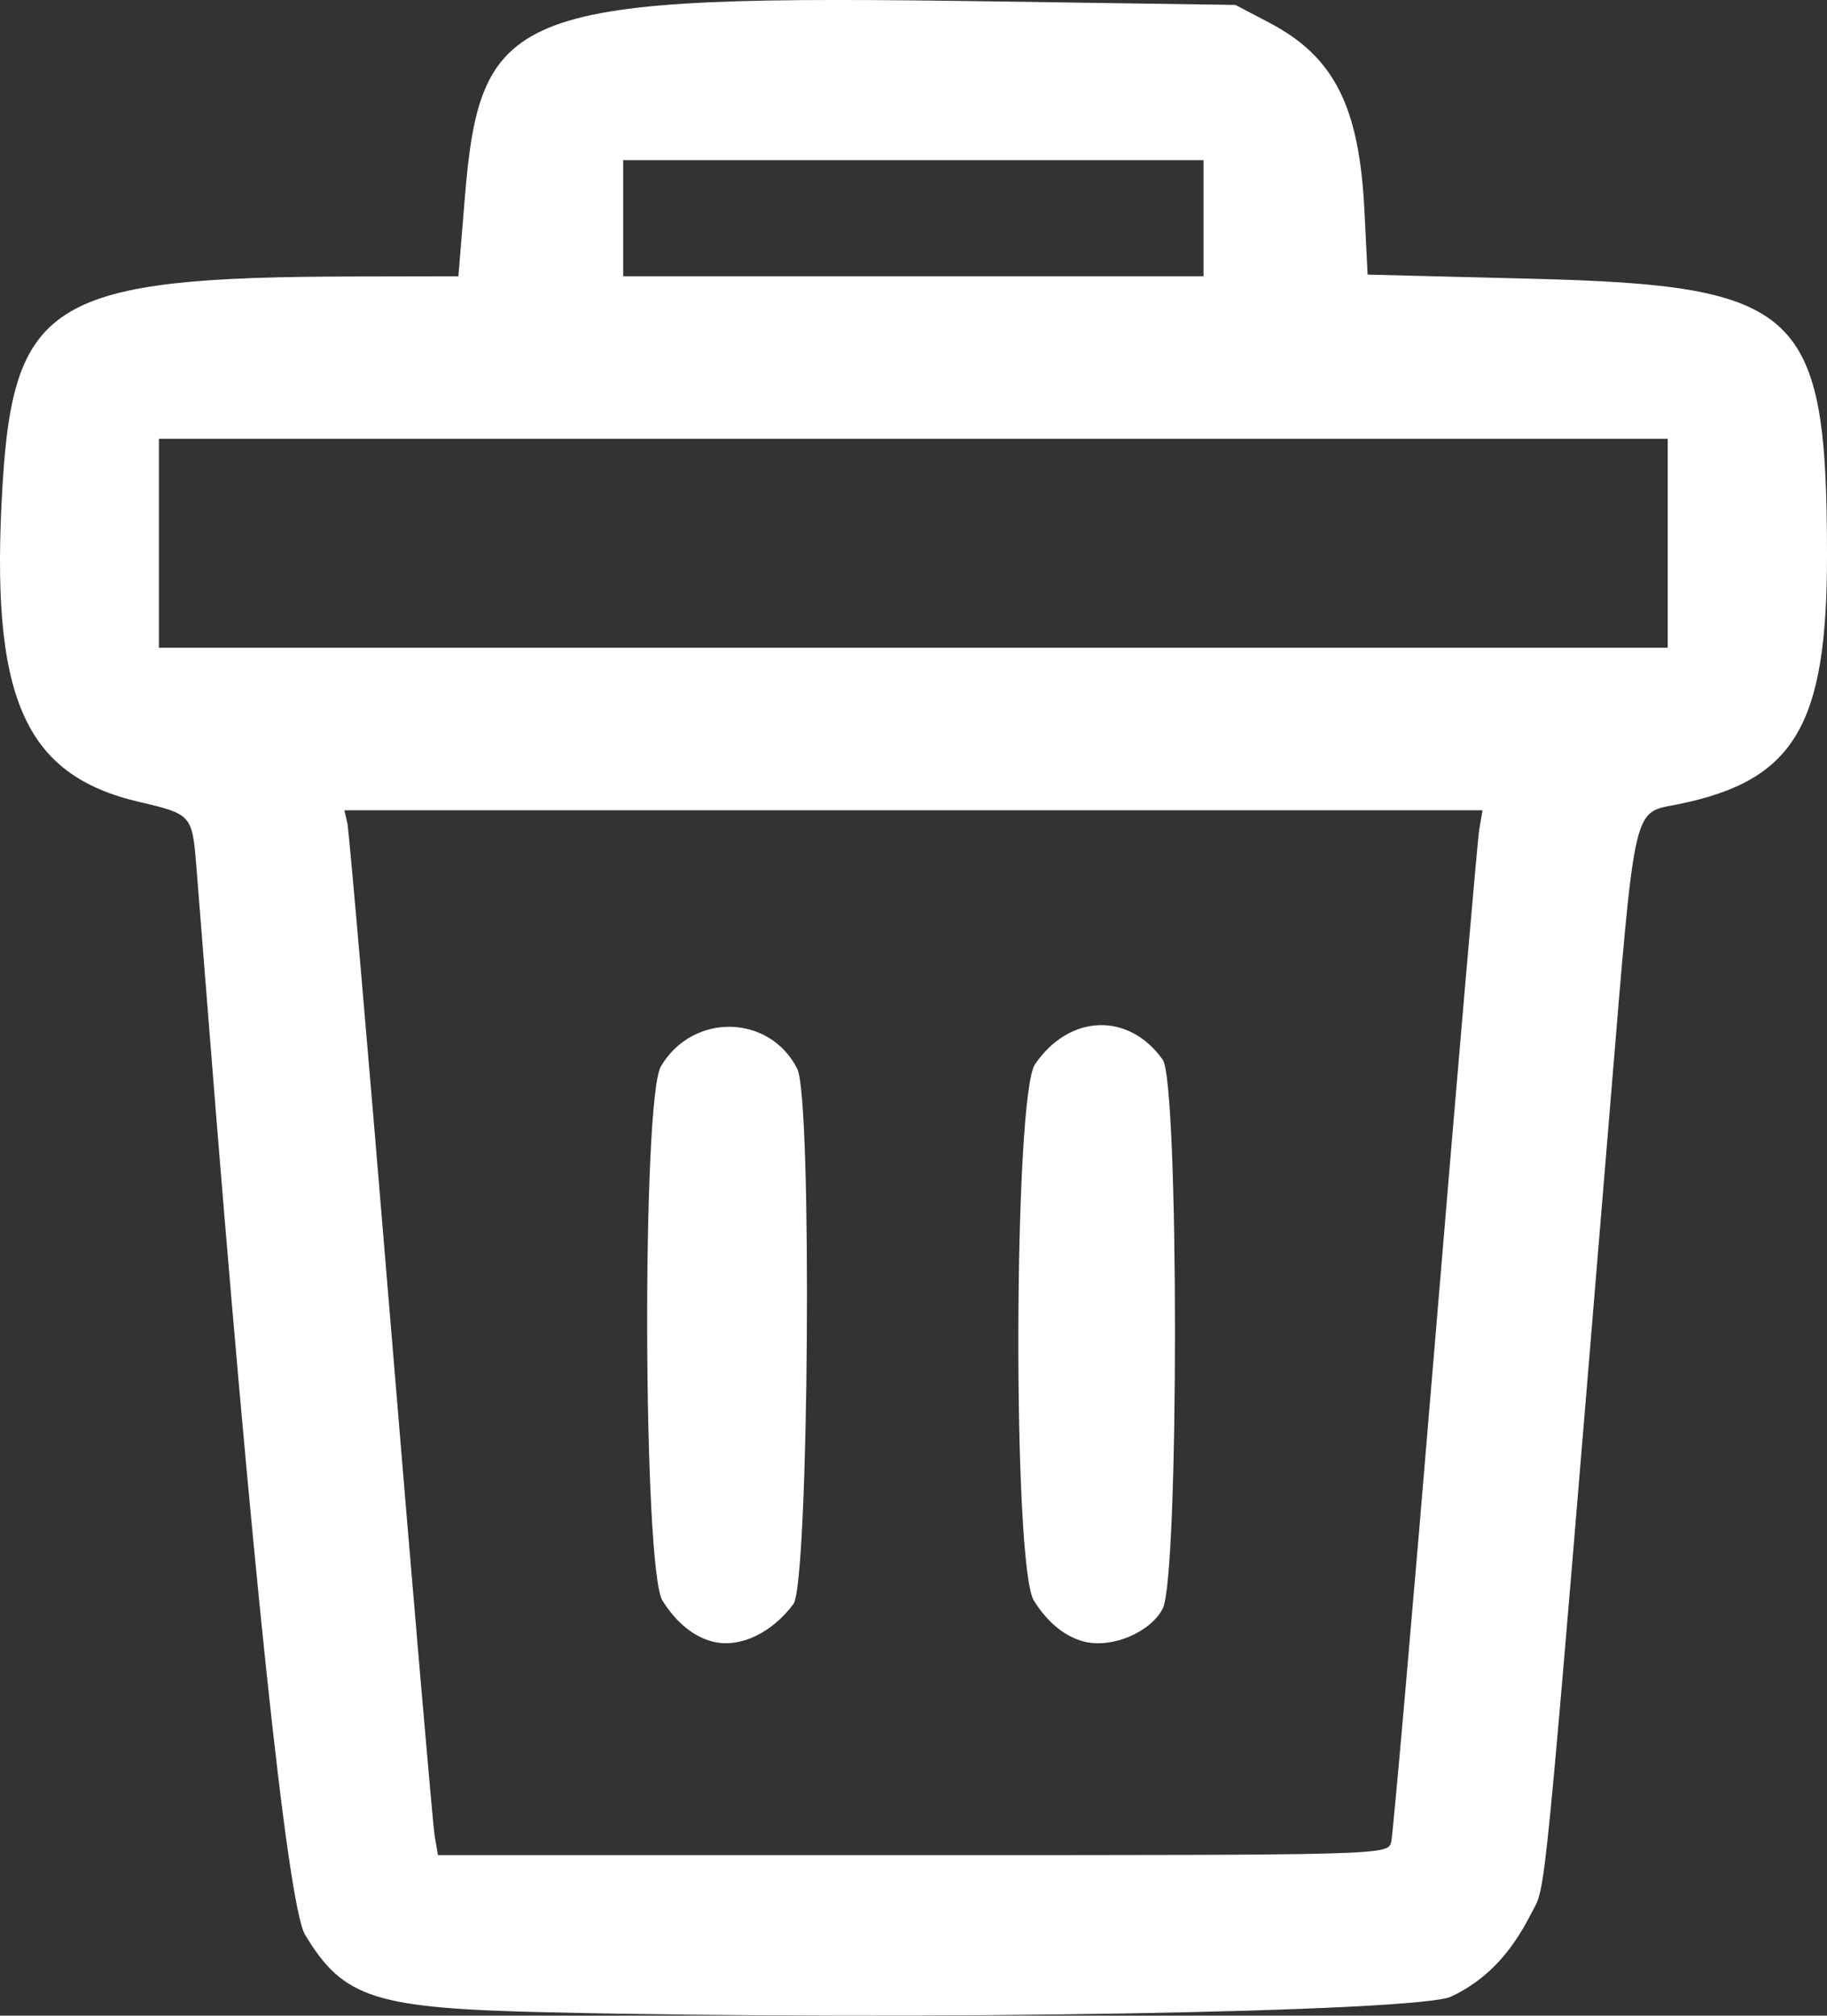 <svg version="1.1" viewBox="0 0 314.83 347.26" xmlns="http://www.w3.org/2000/svg">
  <rect x="0" y="0" width="314.83" height="347.26" fill="#333333" stroke="none"/>
  <g transform="translate(-5.356 -7.424)">
    <path d="m99.742 354.11c-29.914-0.686-35.189-2.374-41.823-13.377-3.022-5.013-9.299-64.51-16.638-157.71-0.845-10.725-1.797-22.737-2.118-26.694-0.684-8.451-0.887-8.674-9.749-10.73-20.035-4.646-25.851-18.158-23.605-54.846 1.925-31.462 8.939-35.601 60.484-35.697l18.052-0.034 1.095-13.337c2.722-33.158 8.282-35.23 91.302-34.018l41.5 0.606 5.825 3.054c11.179 5.861 15.511 14.389 16.404 32.3l0.554 11.105 28.536 0.72c46.067 1.163 50.593 5.415 50.626 47.57 0.024 29.44-5.604 38.876-25.618 42.954-7.98 1.626-7.353-1.167-11.806 52.604-11.77 142.14-10.902 133.27-13.57 138.54-3.545 6.996-7.872 11.484-13.769 14.279-5.639 2.673-91.856 4.173-155.68 2.709zm145.35-29.357c0.314-1.25 3.731-40.287 7.594-86.75 3.863-46.463 7.276-85.941 7.583-87.728l0.56-3.25h-196.13l0.52 2.25c0.286 1.238 3.661 40.275 7.5 86.75s7.234 85.962 7.545 87.75l0.565 3.25h81.846c81.846 0 81.846 0 82.416-2.272zm-116.81-34.483c-3.329-0.803-6.408-3.294-8.774-7.099-3.345-5.379-3.576-86.405-0.262-92.033 5.461-9.275 18.704-9.036 23.494 0.424 2.608 5.151 2.007 88.637-0.664 92.214-3.748 5.019-9.223 7.597-13.795 6.494zm64 0c-3.329-0.803-6.408-3.294-8.774-7.099-3.684-5.924-3.502-86.992 0.208-92.406 5.931-8.656 16.134-9.014 22.003-0.771 2.804 3.937 2.815 88.968 0.013 94.521-2.059 4.081-8.666 6.908-13.449 5.755zm100.46-189.25v-18h-260v36h260zm-80-56v-10h-100v20h100z" fill="#fff"/>
  </g>
</svg>
